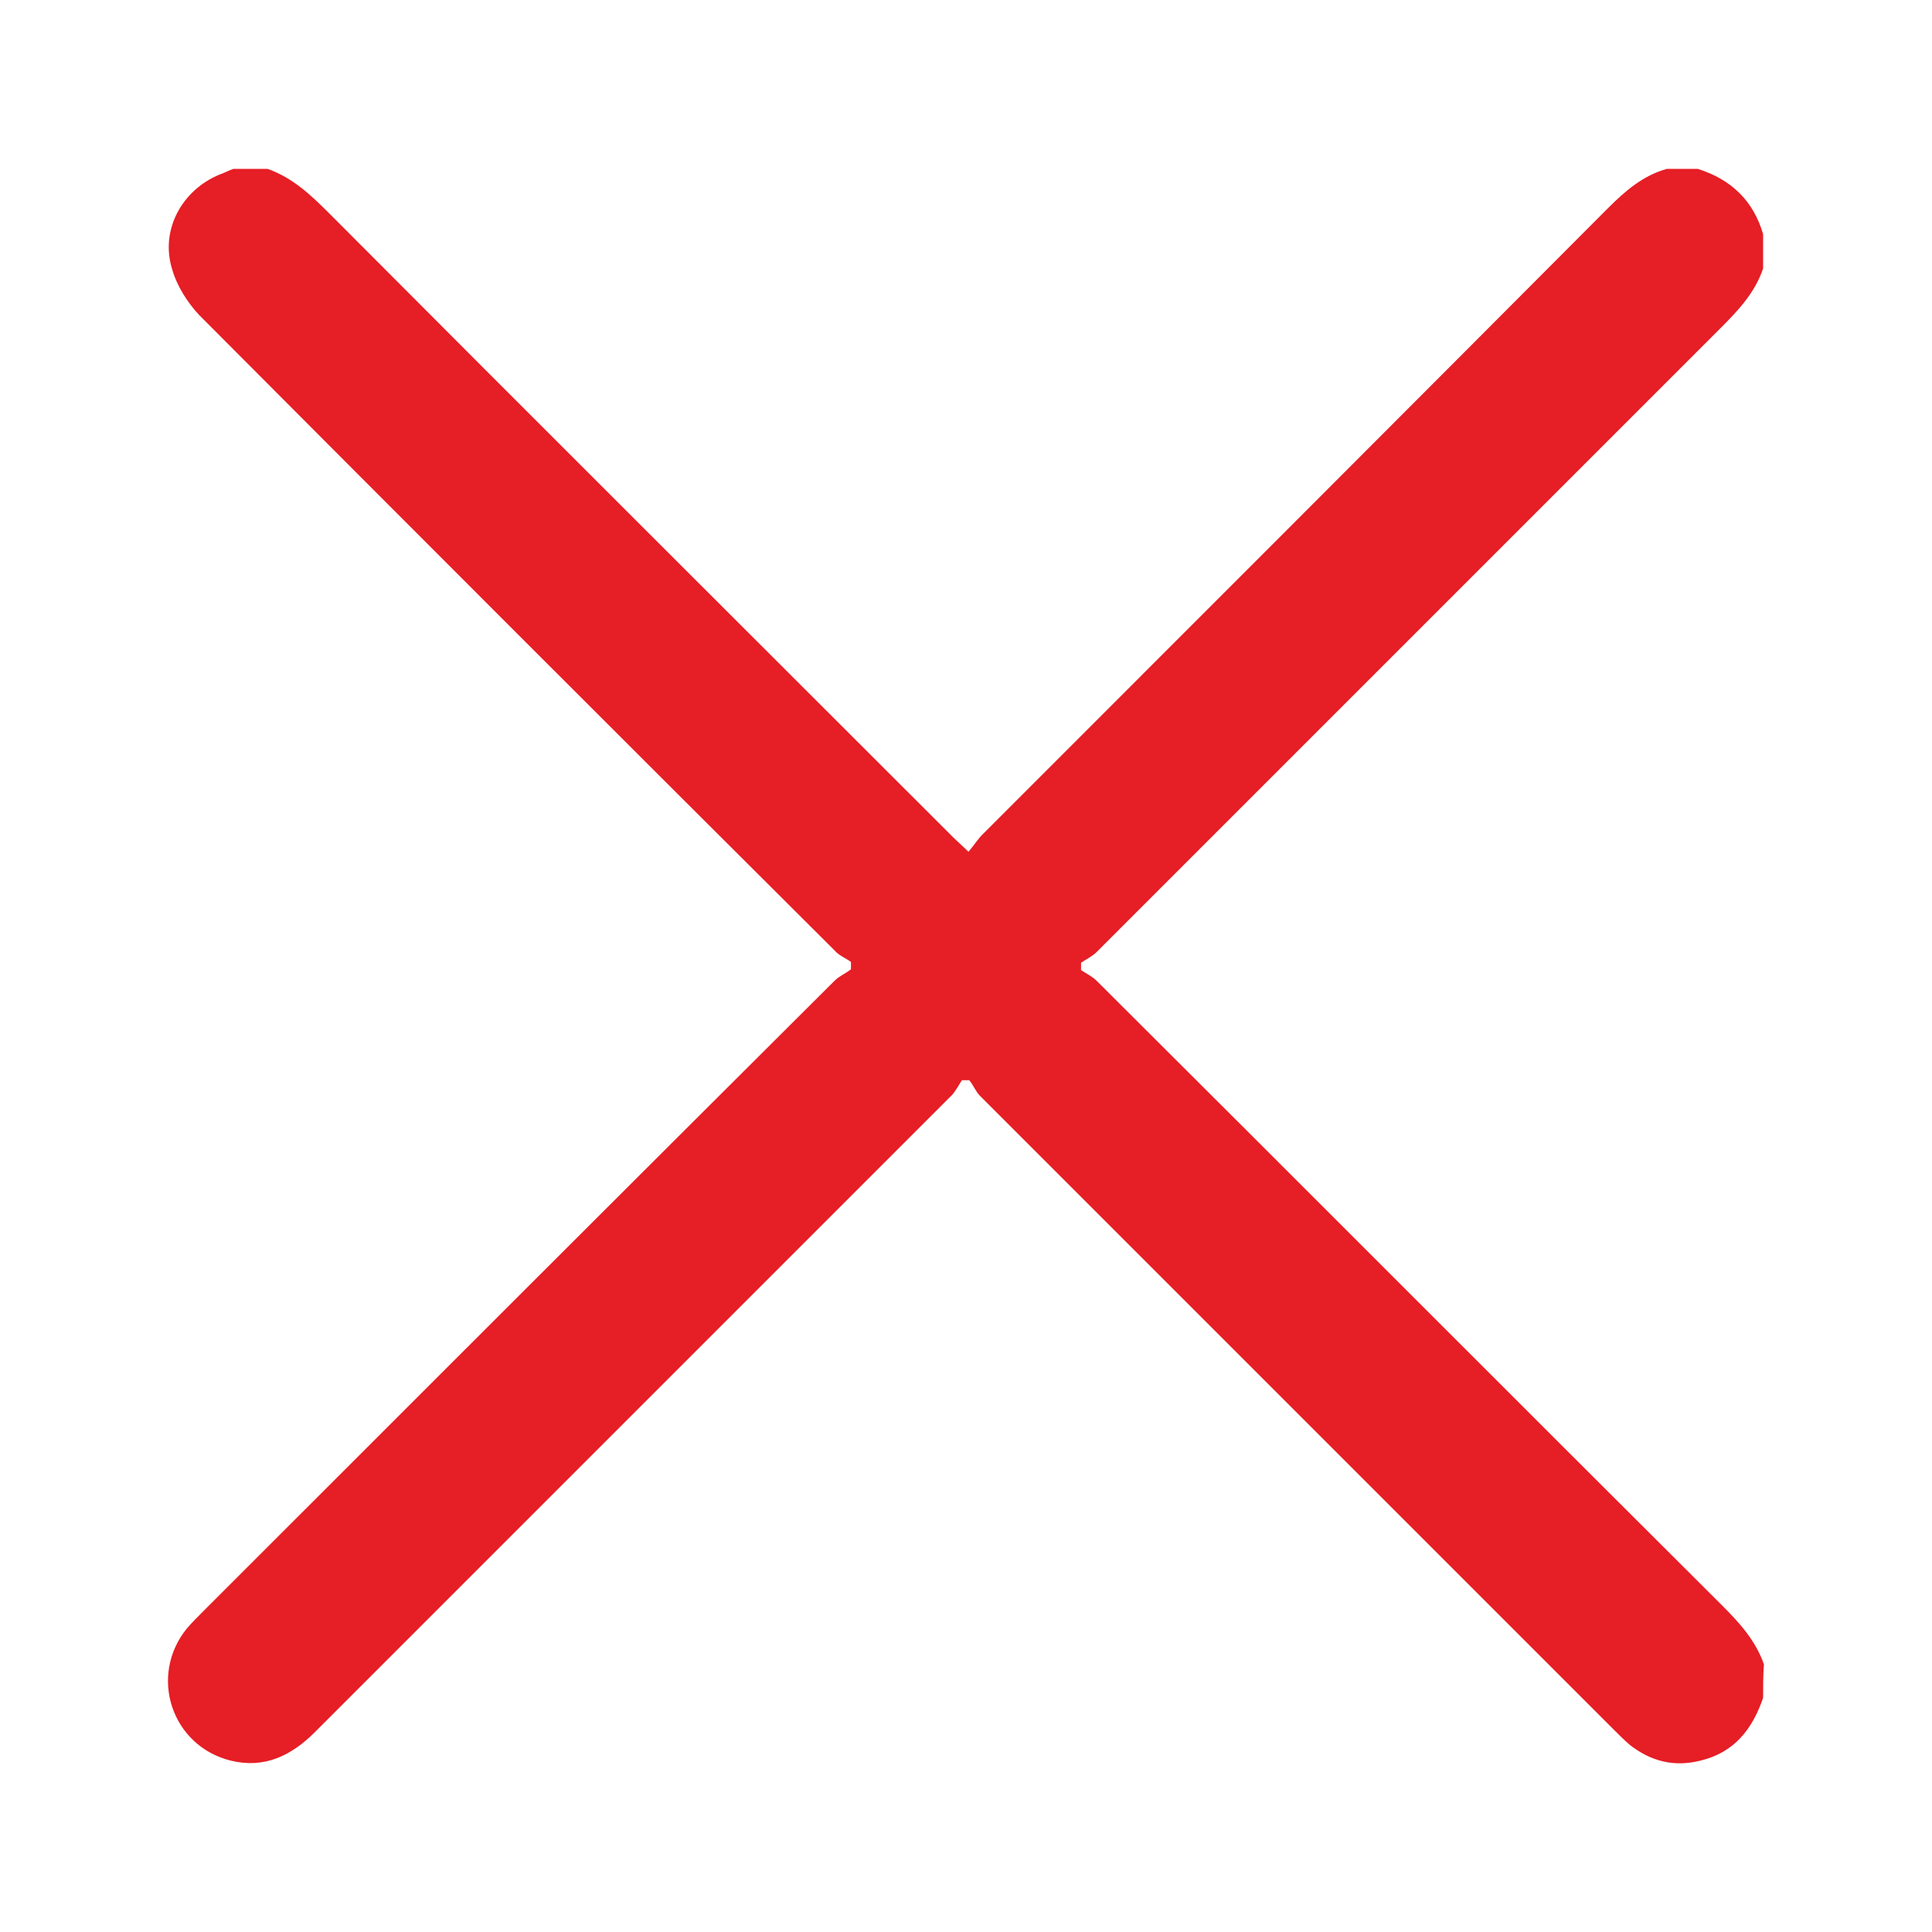 <?xml version="1.0" encoding="utf-8"?>
<!-- Generator: Adobe Illustrator 26.0.1, SVG Export Plug-In . SVG Version: 6.00 Build 0)  -->
<svg version="1.1" id="Layer_1" xmlns="http://www.w3.org/2000/svg" xmlns:xlink="http://www.w3.org/1999/xlink" x="0px" y="0px"
	 width="23.68px" height="23.68px" viewBox="0 0 23.68 23.68" style="enable-background:new 0 0 23.68 23.68;" xml:space="preserve"
	>
<style type="text/css">
	.st0{fill:#E61E25;}
</style>
<g>
	<path class="st0" d="M21.61,20.81c-0.13,0.38-0.35,0.67-0.77,0.77c-0.32,0.08-0.6,0.01-0.86-0.19c-0.07-0.06-0.14-0.13-0.21-0.2
		c-2.59-2.59-5.17-5.17-7.76-7.76c-0.05-0.05-0.08-0.13-0.13-0.19c-0.03,0-0.06,0-0.09,0c-0.04,0.06-0.08,0.14-0.13,0.19
		c-2.6,2.6-5.2,5.2-7.8,7.8c-0.29,0.29-0.62,0.45-1.03,0.35c-0.73-0.18-1.01-1.04-0.54-1.62c0.06-0.07,0.13-0.14,0.2-0.21
		c2.58-2.58,5.16-5.16,7.74-7.73c0.06-0.06,0.14-0.09,0.2-0.14c0-0.03,0-0.06,0-0.09c-0.07-0.05-0.15-0.08-0.2-0.14
		c-2.6-2.59-5.2-5.19-7.79-7.79C2.3,3.71,2.17,3.51,2.11,3.3C1.96,2.82,2.23,2.33,2.69,2.14c0.06-0.02,0.11-0.05,0.17-0.07
		c0.14,0,0.28,0,0.42,0c0.31,0.11,0.53,0.32,0.76,0.55c2.54,2.55,5.09,5.09,7.64,7.64c0.05,0.05,0.11,0.1,0.19,0.18
		c0.07-0.08,0.11-0.15,0.17-0.21c2.56-2.56,5.12-5.12,7.67-7.68c0.21-0.21,0.43-0.4,0.72-0.48c0.13,0,0.25,0,0.38,0
		c0.41,0.13,0.68,0.39,0.8,0.8c0,0.14,0,0.28,0,0.42c-0.1,0.3-0.31,0.52-0.52,0.73c-2.55,2.55-5.1,5.1-7.65,7.65
		c-0.05,0.05-0.13,0.09-0.19,0.13c0,0.03,0,0.06,0,0.09c0.06,0.04,0.14,0.08,0.19,0.13c2.56,2.55,5.11,5.11,7.67,7.66
		c0.21,0.21,0.41,0.43,0.51,0.72C21.61,20.53,21.61,20.67,21.61,20.81z"/>
</g>
</svg>
